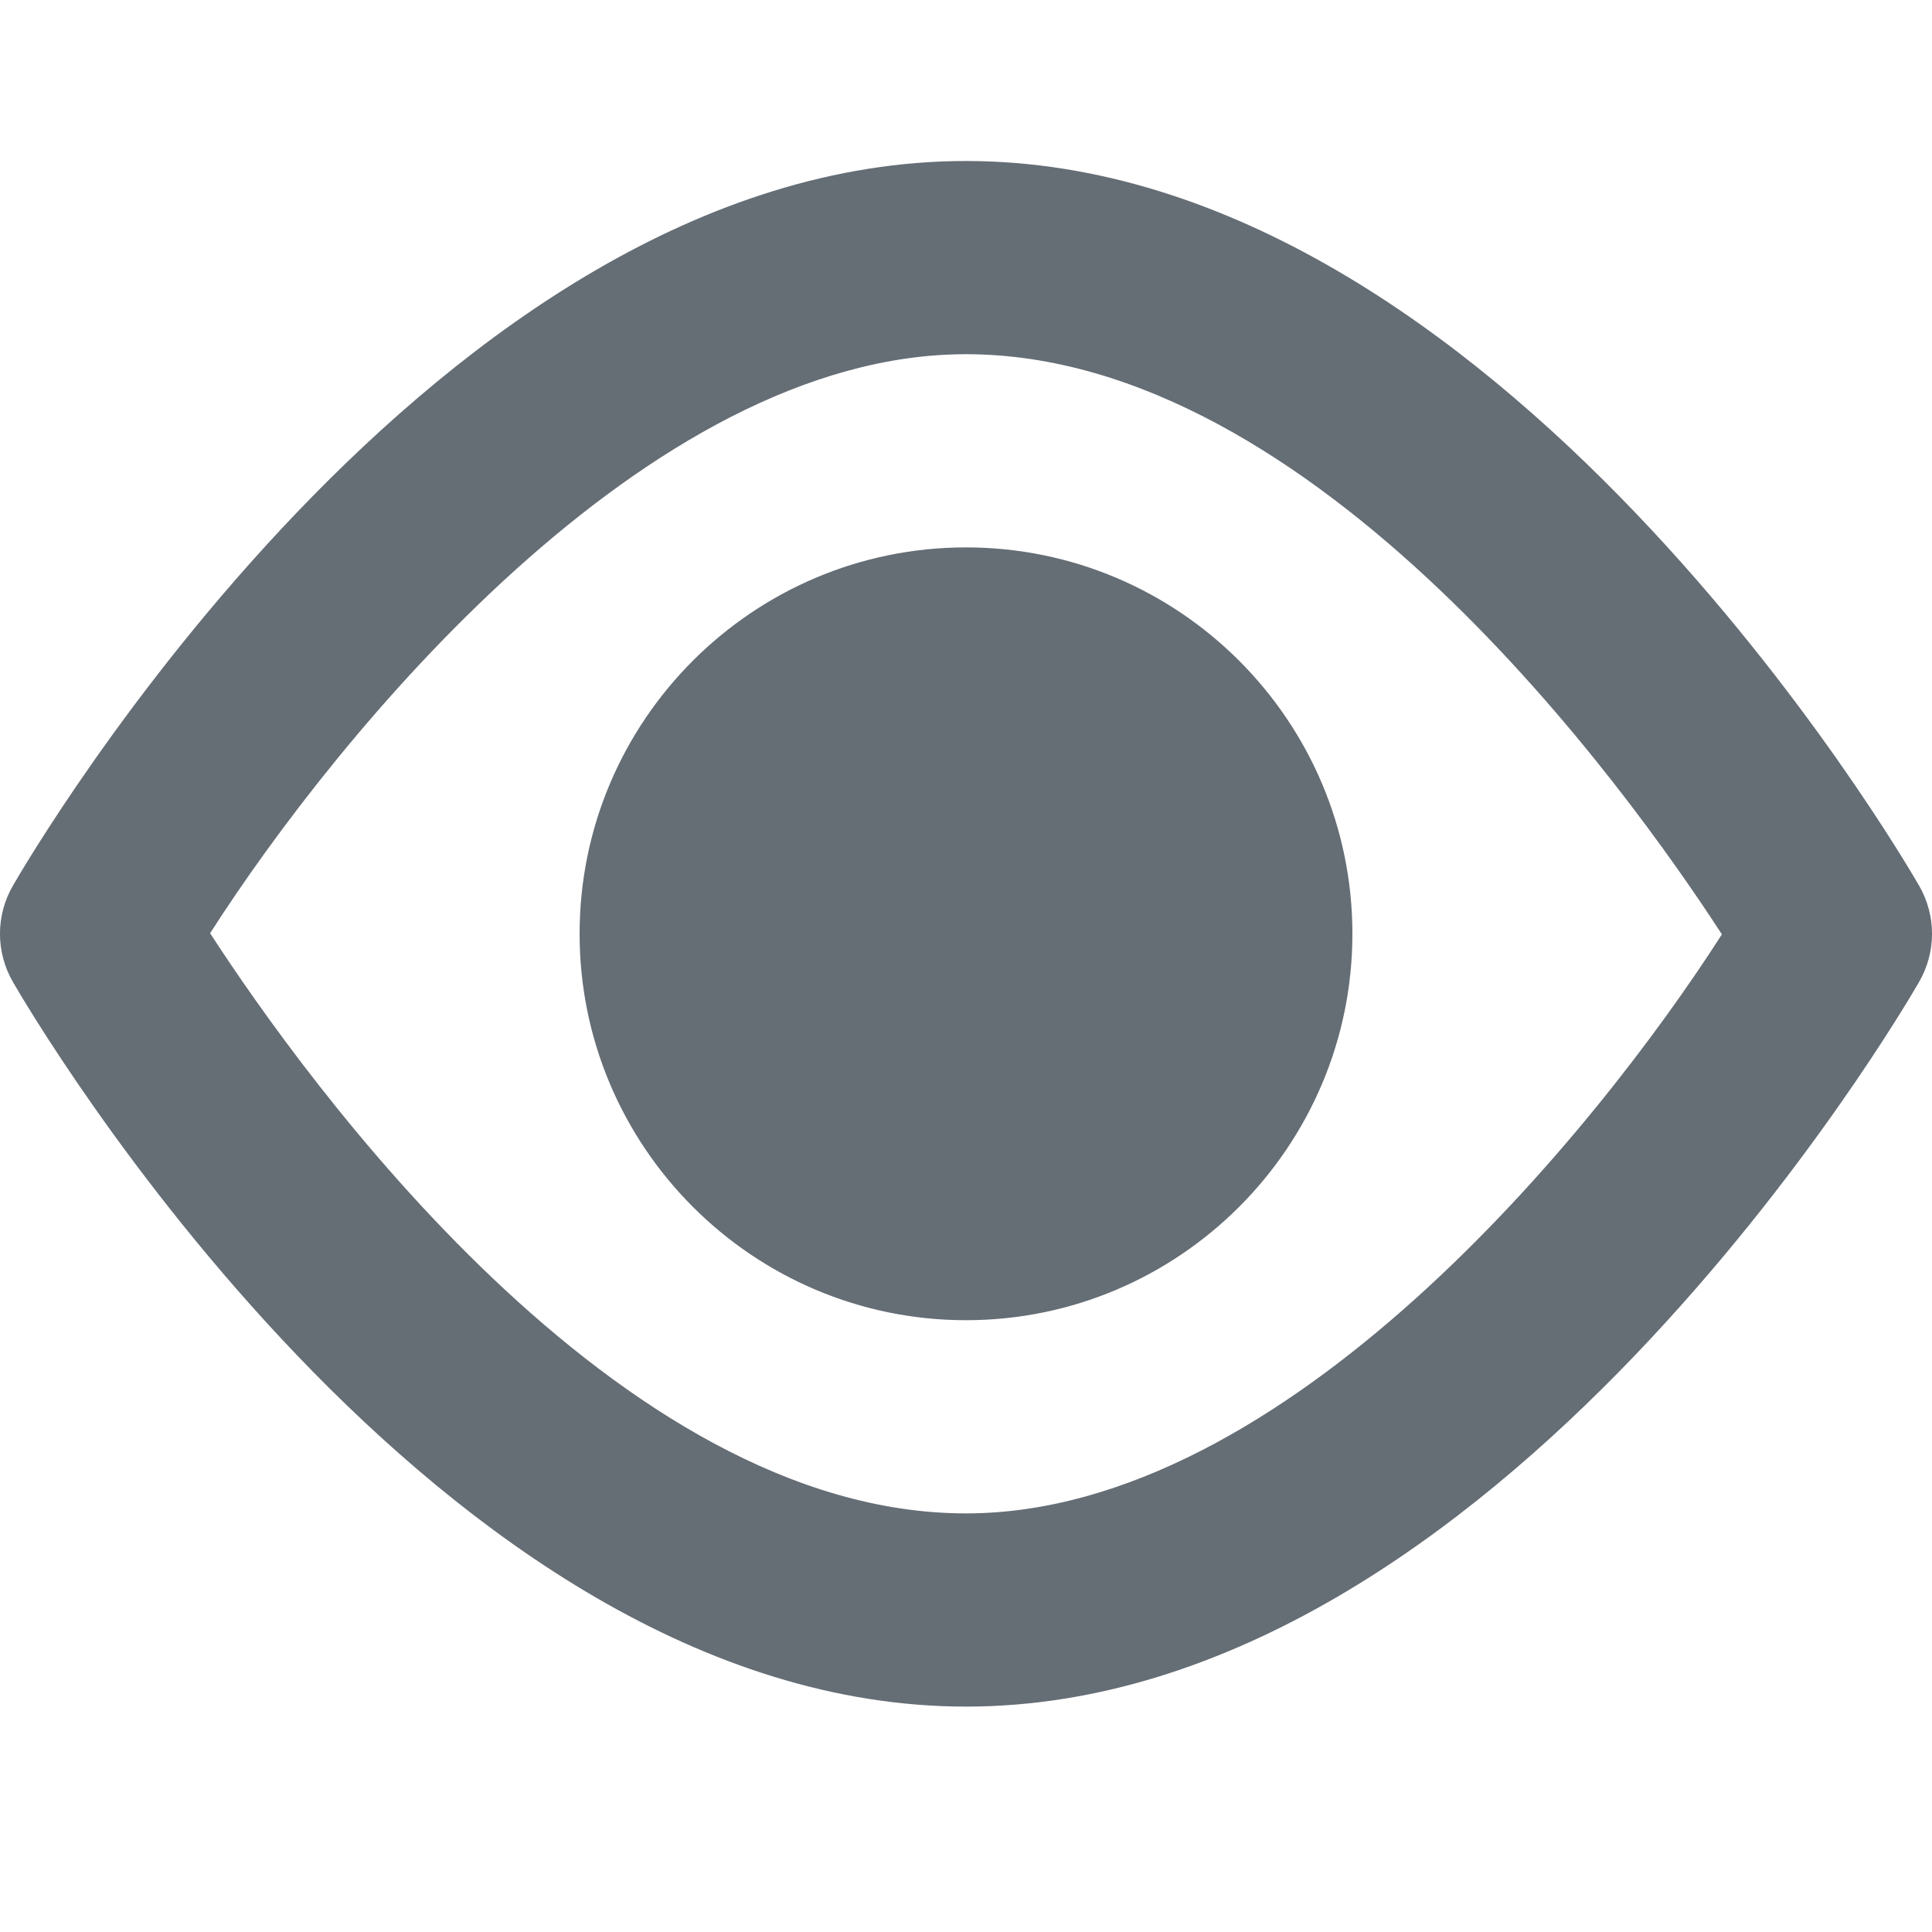 <svg width="24" height="24" viewBox="0 0 24 20" fill="none" xmlns="http://www.w3.org/2000/svg">
  <path d="M23.839 9.001C23.628 8.634 18.583 0 12 0C5.417 0 0.372 8.634 0.161 9.001C-0.054 9.372 -0.054 9.828 0.161 10.199C0.372 10.566 5.417 19.2 12 19.2C18.583 19.2 23.628 10.566 23.839 10.199C24.054 9.828 24.054 9.372 23.839 9.001ZM12 16.8C7.661 16.8 3.792 11.414 2.61 9.593C4.184 7.135 8.034 2.4 12 2.4C16.339 2.4 20.208 7.786 21.39 9.607C19.816 12.065 15.966 16.8 12 16.8ZM12 4.8C9.353 4.8 7.2 6.953 7.2 9.6C7.2 12.246 9.353 14.4 12 14.4C14.647 14.4 16.8 12.246 16.8 9.6C16.8 6.953 14.647 4.8 12 4.8Z" fill="#656D75" />
</svg>